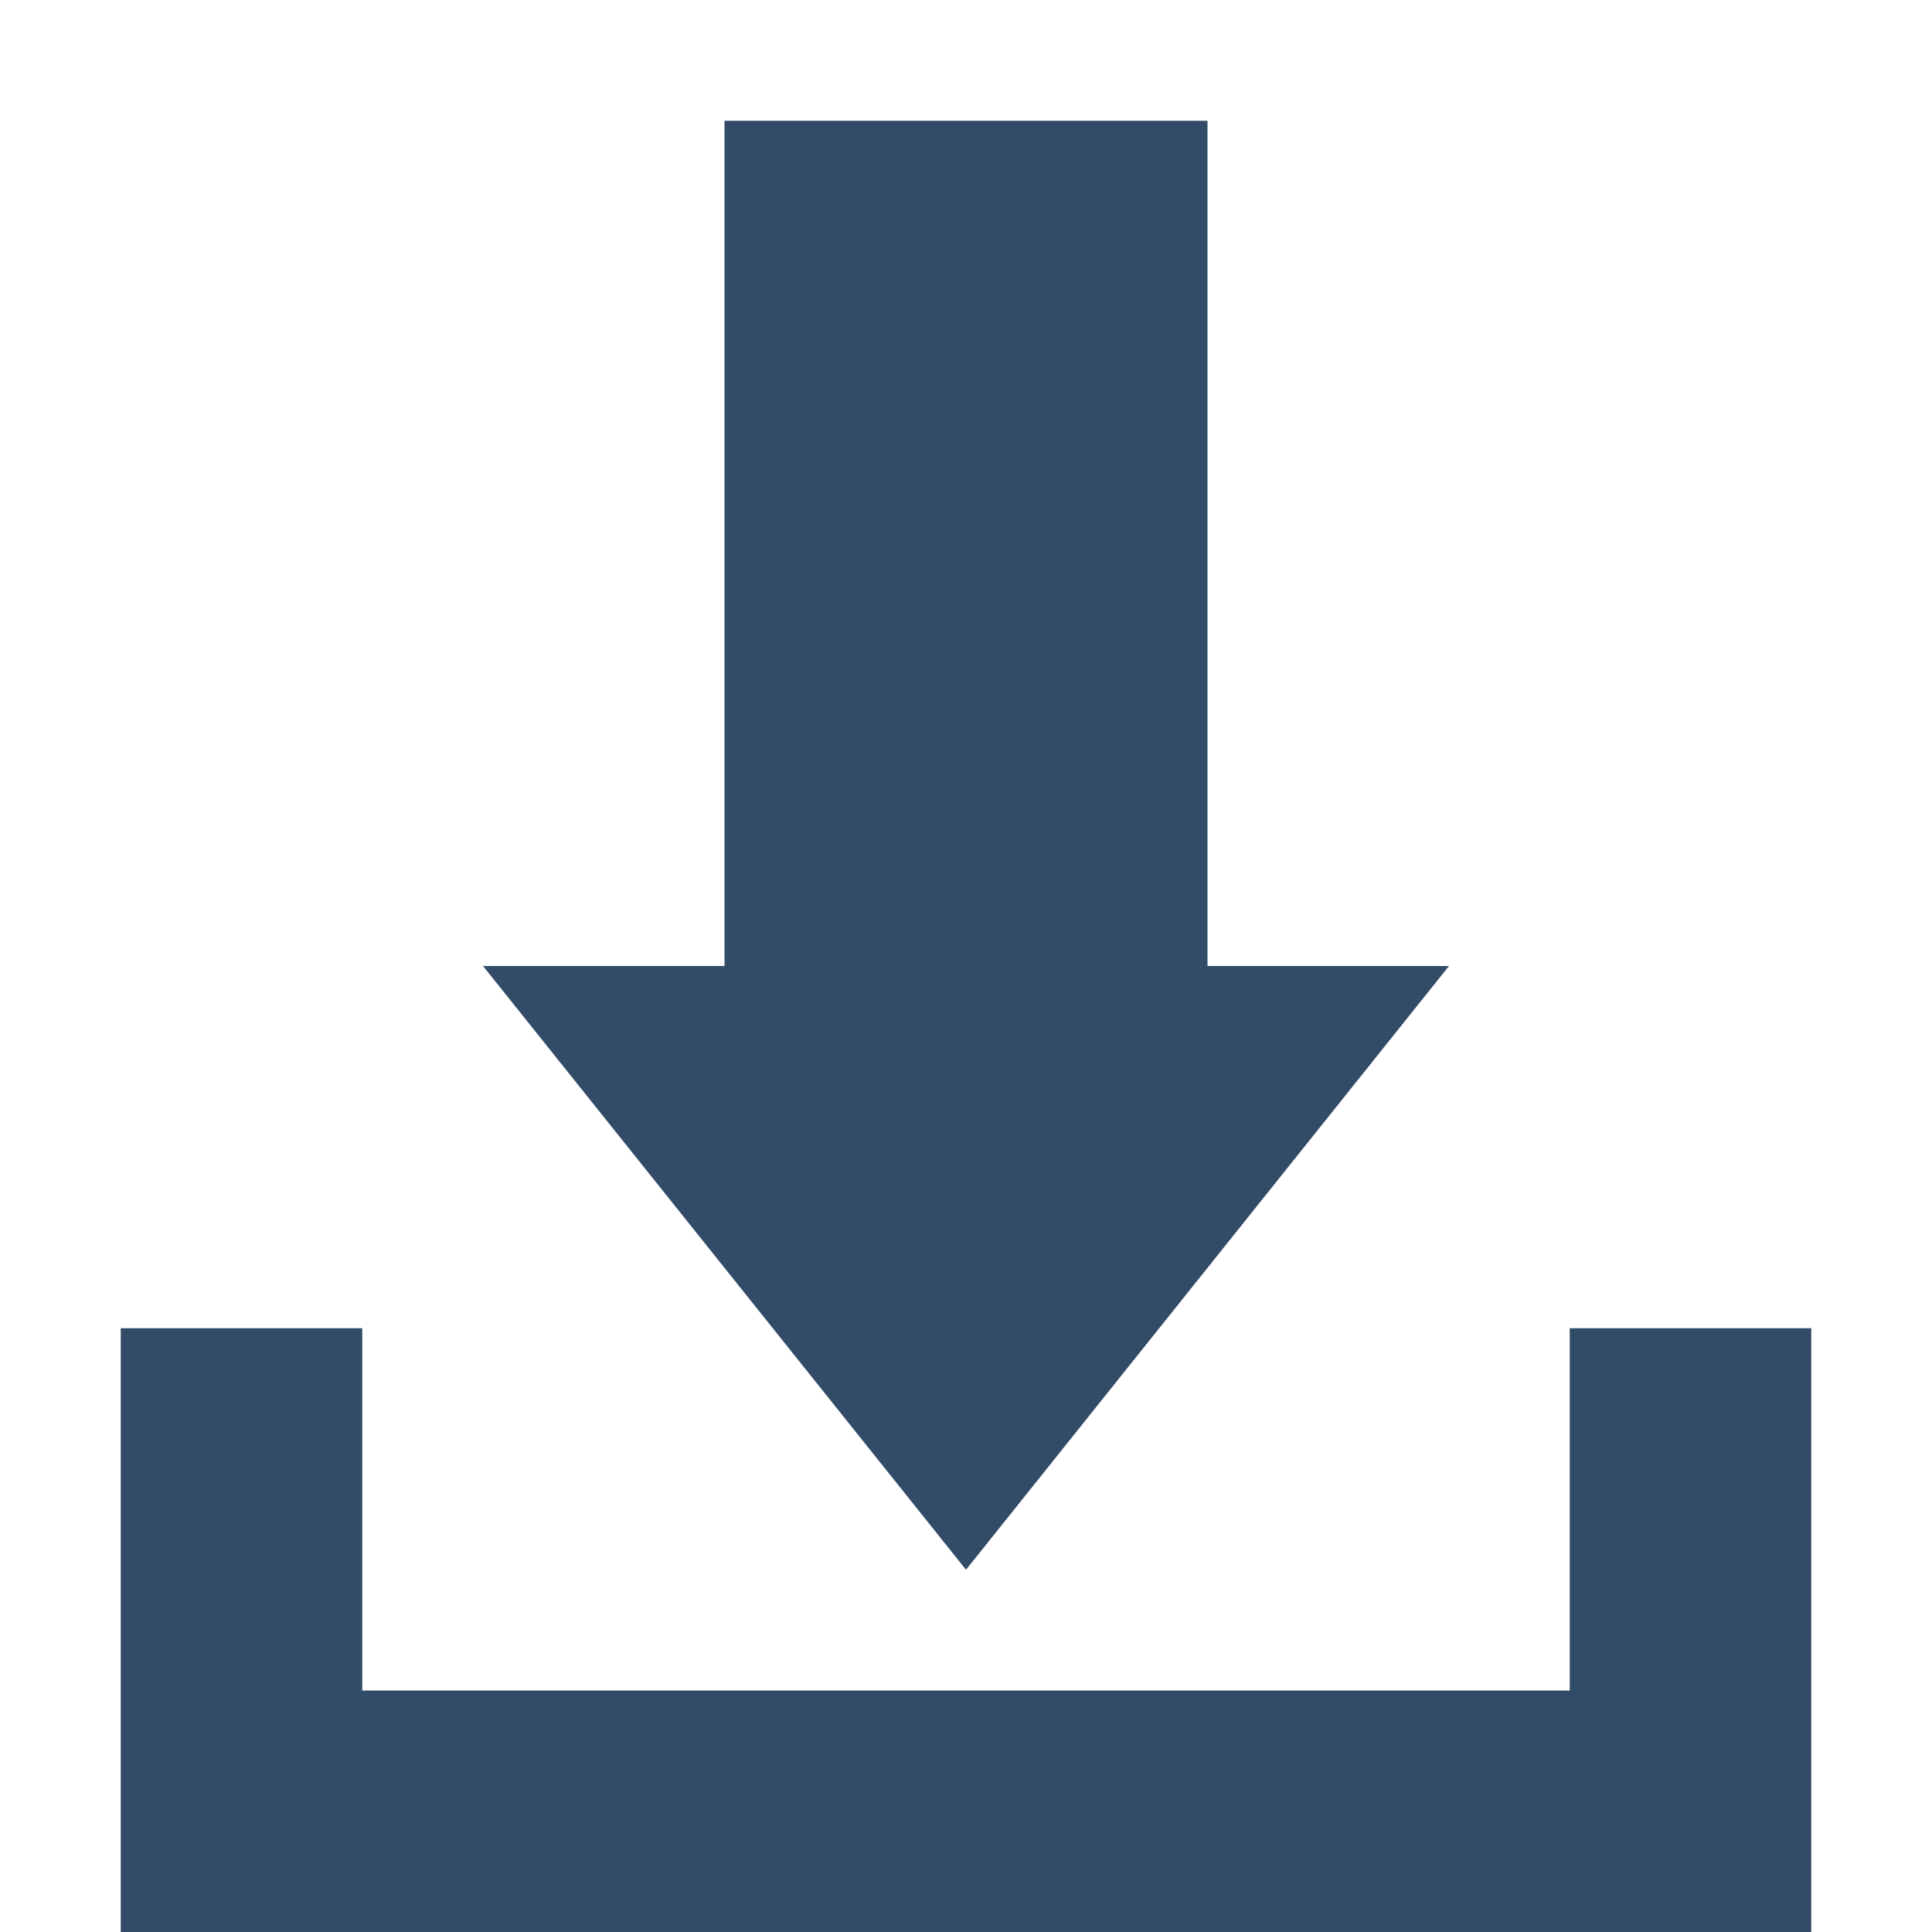 <svg width="16" height="16" xmlns="http://www.w3.org/2000/svg">
 <title/>

 <g>
  <title>background</title>
  <rect height="402" width="582" y="-1" x="-1" fill="none" id="canvas_background"/>
 </g>
 <g>
  <title>Layer 1</title>
  <path d="m1,14l12,0l0,-3l2,0l0,3l0,2l-14,0l0,-2zm0,-3l2,0l0,3l-2,0l0,-3zm5,-10l4,0l0,7l2,0l-4,5l-4,-5l2,0l0,-7zm0,0" fill="#324c68" id="Rectangle 217"/>
 </g>
</svg>